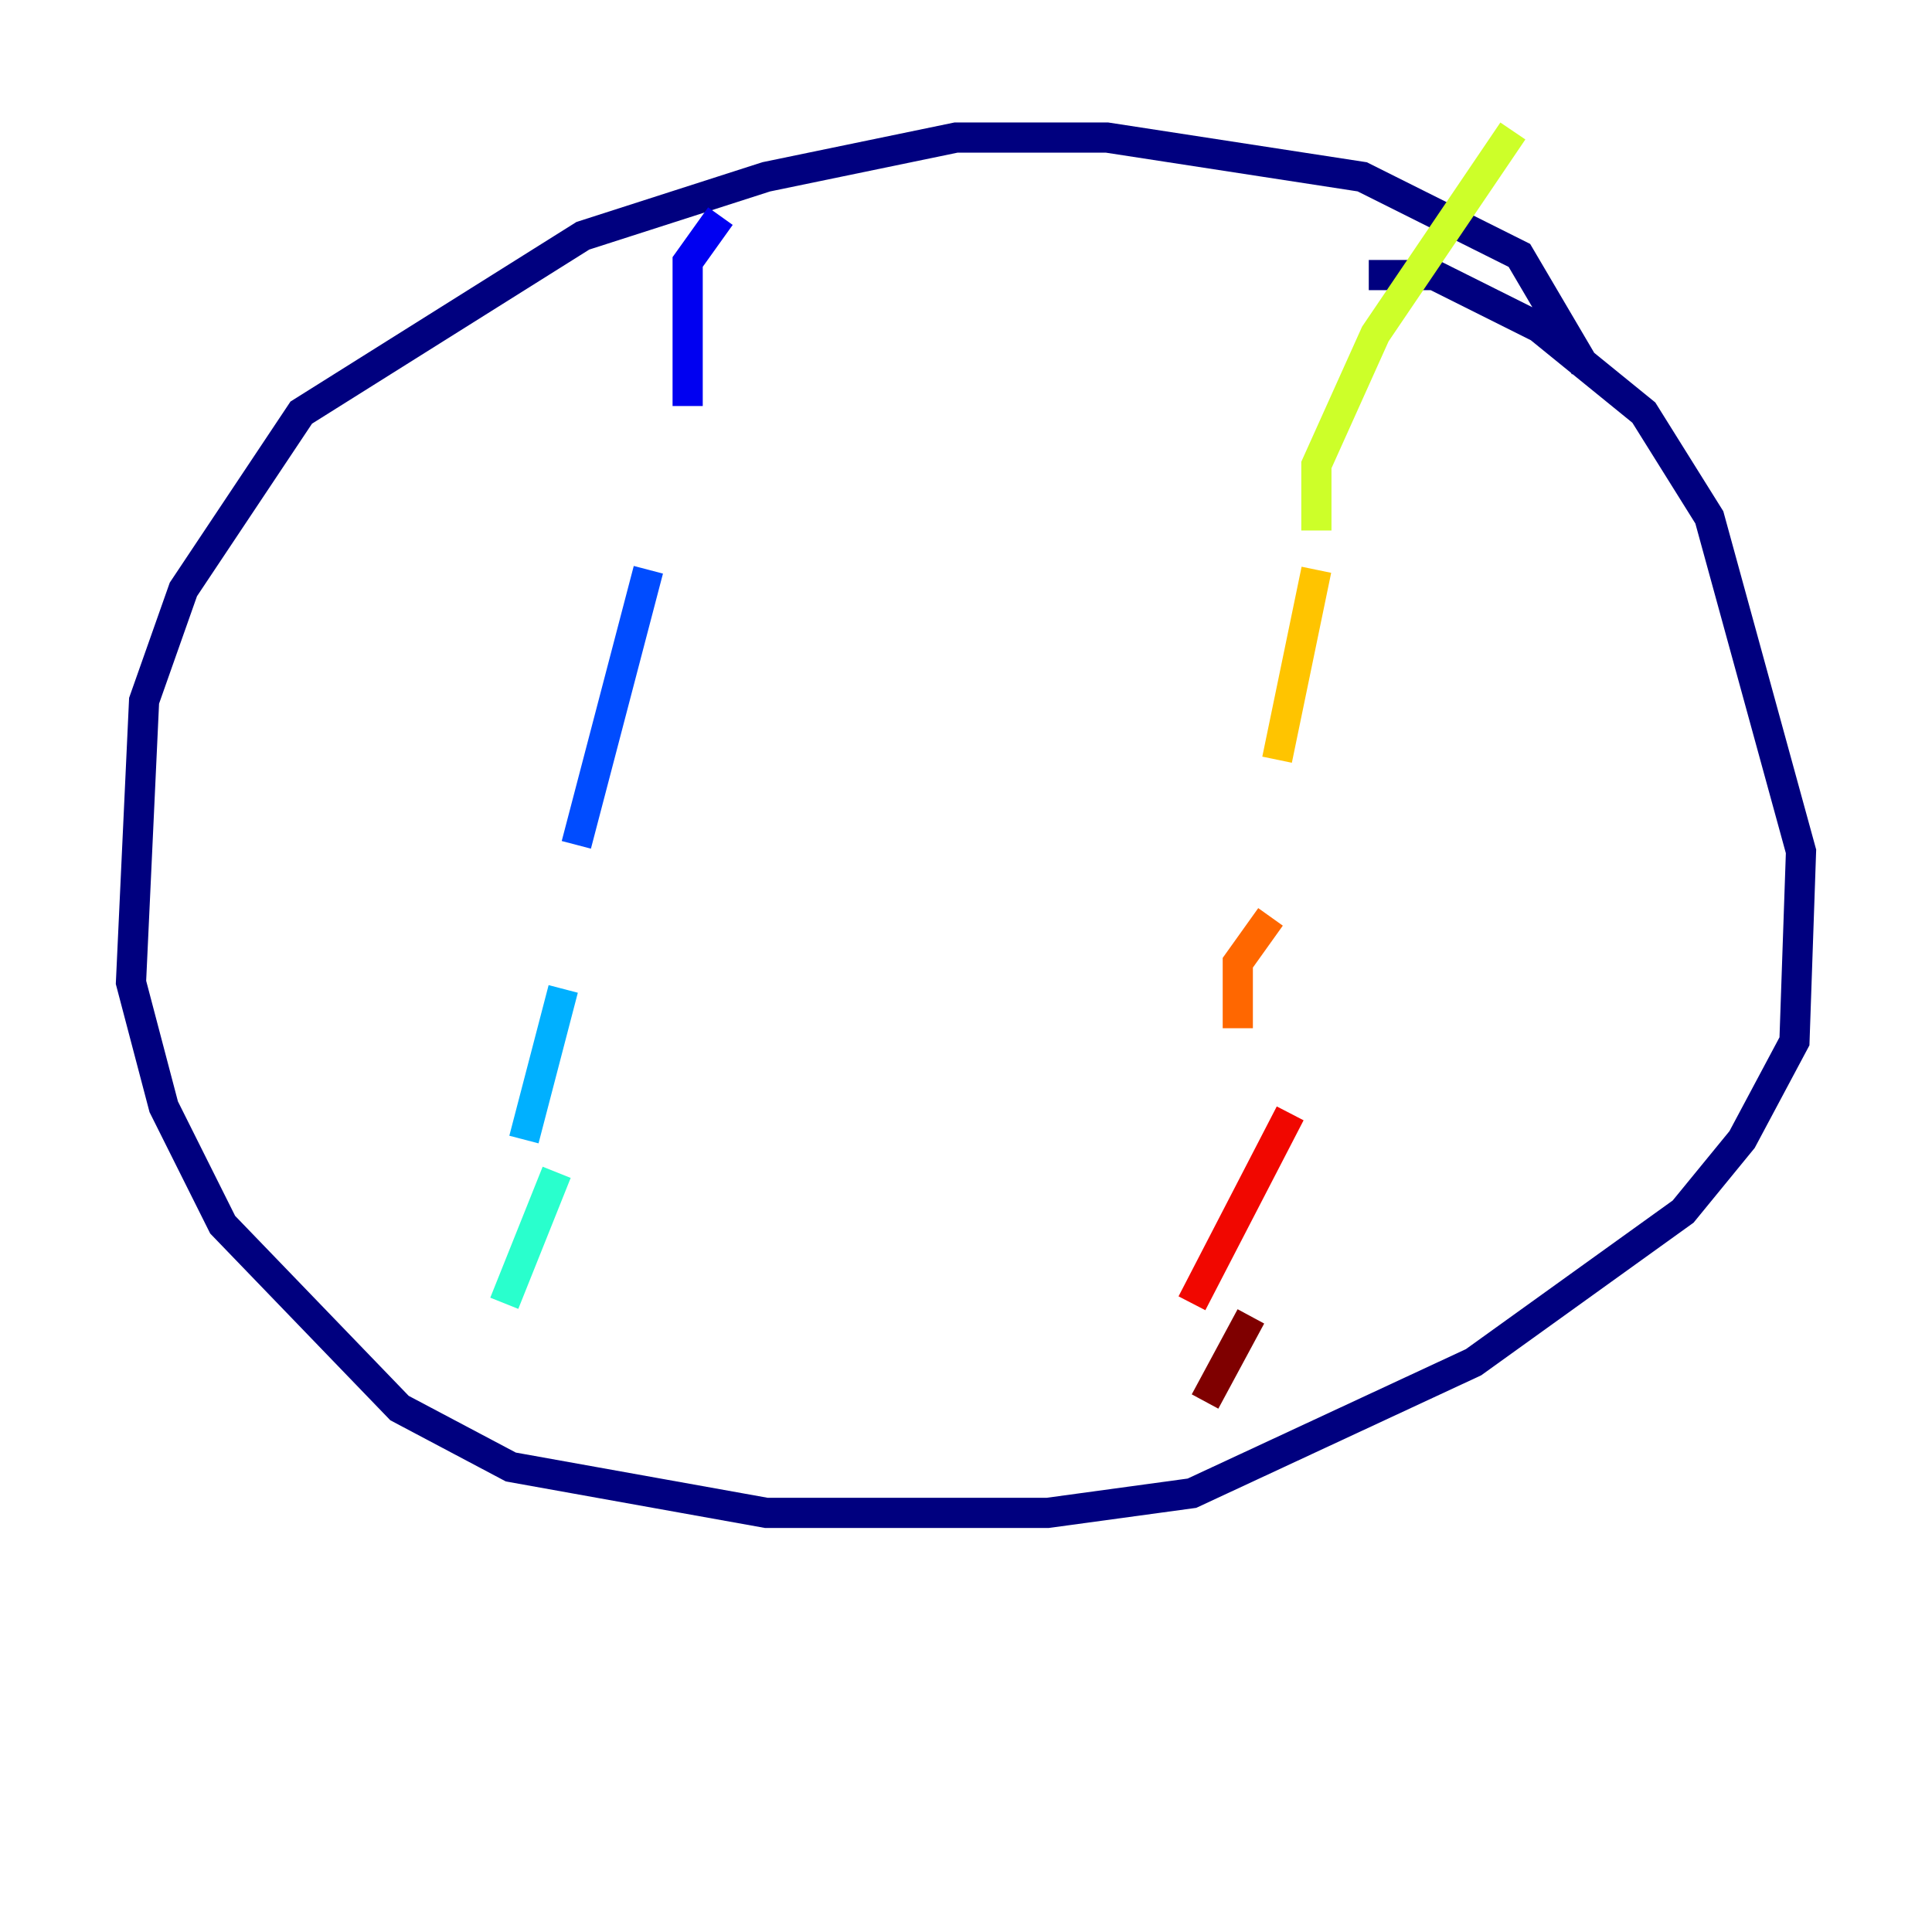 <?xml version="1.0" encoding="utf-8" ?>
<svg baseProfile="tiny" height="128" version="1.2" viewBox="0,0,128,128" width="128" xmlns="http://www.w3.org/2000/svg" xmlns:ev="http://www.w3.org/2001/xml-events" xmlns:xlink="http://www.w3.org/1999/xlink"><defs /><polyline fill="none" points="105.003,24.298 100.664,16.922 90.251,11.715 73.329,9.112 63.349,9.112 50.766,11.715 38.617,15.62 19.959,27.336 12.149,39.051 9.546,46.427 8.678,65.085 10.848,73.329 14.752,81.139 26.468,93.288 33.844,97.193 50.766,100.231 69.424,100.231 78.969,98.929 97.627,90.251 111.512,80.271 115.417,75.498 118.888,68.99 119.322,56.407 113.248,34.278 108.909,27.336 101.966,21.695 95.024,18.224 90.685,18.224" stroke="#00007f" stroke-width="2" /><polyline fill="none" points="47.729,14.319 45.559,17.356 45.559,26.902" stroke="#0000f1" stroke-width="2" /><polyline fill="none" points="42.956,37.749 38.183,55.973" stroke="#004cff" stroke-width="2" /><polyline fill="none" points="37.315,65.519 34.712,75.498" stroke="#00b0ff" stroke-width="2" /><polyline fill="none" points="36.881,77.668 33.41,86.346" stroke="#29ffcd" stroke-width="2" /><polyline fill="none" points="39.051,87.647 39.051,87.647" stroke="#7cff79" stroke-width="2" /><polyline fill="none" points="100.231,8.678 91.119,22.129 87.214,30.807 87.214,35.146" stroke="#cdff29" stroke-width="2" /><polyline fill="none" points="87.214,37.749 84.61,50.332" stroke="#ffc400" stroke-width="2" /><polyline fill="none" points="84.176,60.746 82.007,63.783 82.007,68.122" stroke="#ff6700" stroke-width="2" /><polyline fill="none" points="85.478,73.763 78.969,86.346" stroke="#f10700" stroke-width="2" /><polyline fill="none" points="82.875,87.214 79.837,92.854" stroke="#7f0000" stroke-width="2" /></svg>